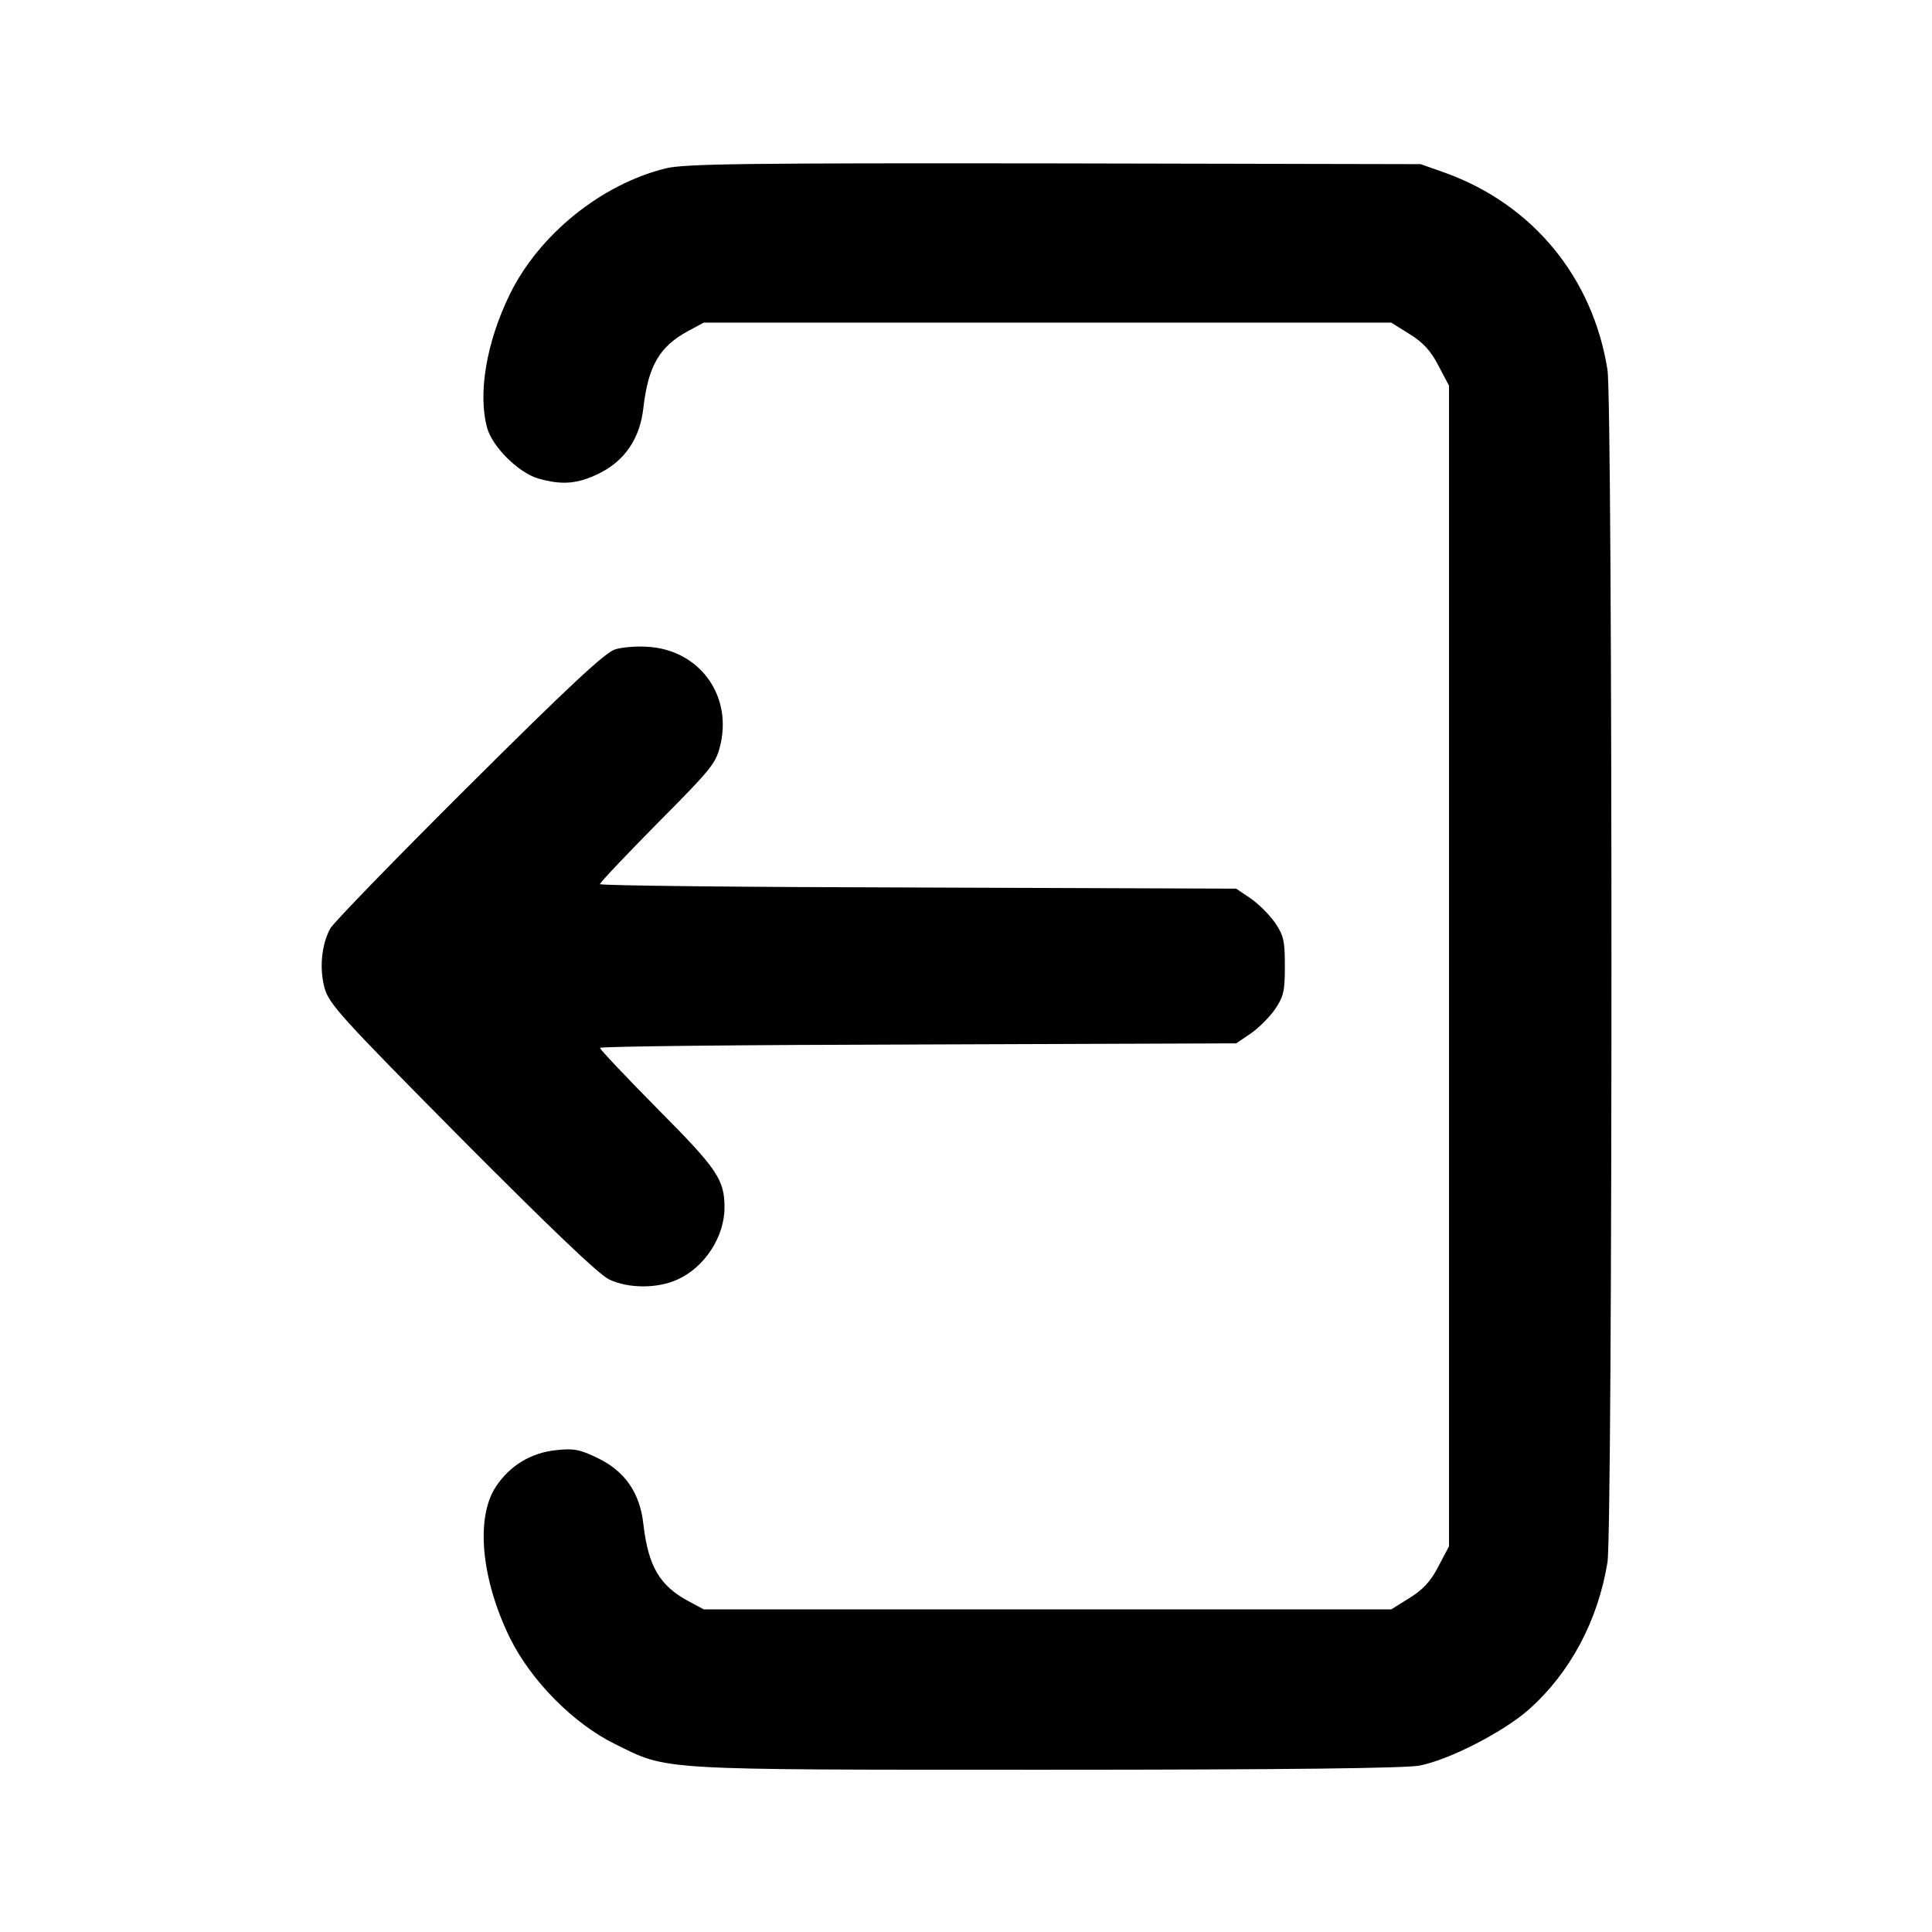 <?xml version="1.0" standalone="no"?>
<!DOCTYPE svg PUBLIC "-//W3C//DTD SVG 20010904//EN"
 "http://www.w3.org/TR/2001/REC-SVG-20010904/DTD/svg10.dtd">
<svg version="1.0" xmlns="http://www.w3.org/2000/svg"
 width="512pt" height="512pt" viewBox="0 0 512 512"
 preserveAspectRatio="xMidYMid meet">

<g transform="translate(0,512) scale(0.1,-0.1)"
fill="currentColor" stroke="none">
<path d="M1765 4674 c-171 -42 -336 -175 -414 -334 -62 -127 -85 -263 -60
-354 14 -50 82 -118 135 -134 63 -18 105 -15 163 14 68 34 107 93 116 173 13
112 43 163 119 204 l41 22 911 0 911 0 48 -30 c36 -22 57 -45 77 -84 l28 -53
0 -1538 0 -1538 -28 -53 c-20 -39 -41 -62 -77 -84 l-48 -30 -911 0 -911 0 -41
22 c-76 41 -106 92 -119 204 -9 82 -48 139 -119 174 -49 24 -65 27 -112 22
-67 -7 -123 -41 -160 -97 -54 -82 -39 -244 37 -400 56 -114 169 -228 279 -282
142 -70 101 -68 1142 -68 635 0 954 4 990 11 81 16 225 91 290 149 110 98 183
236 208 390 14 89 14 3071 0 3160 -39 245 -198 438 -430 522 l-65 23 -970 2
c-821 1 -979 -1 -1030 -13z"/>
<path d="M1630 3399 c-26 -8 -122 -97 -388 -362 -195 -194 -360 -364 -367
-378 -23 -43 -29 -105 -15 -157 12 -43 44 -78 364 -401 233 -234 364 -360 391
-372 51 -24 128 -24 180 0 72 32 125 113 125 191 0 74 -19 102 -176 260 -85
86 -154 159 -154 163 0 4 379 8 843 9 l843 3 37 25 c21 14 50 43 65 64 24 35
27 49 27 116 0 67 -3 81 -27 116 -15 21 -44 50 -65 64 l-37 25 -843 3 c-464 1
-843 5 -843 9 0 4 69 77 154 163 147 148 154 158 166 210 29 132 -60 249 -195
256 -27 2 -66 -1 -85 -7z"/>
</g>
</svg>
